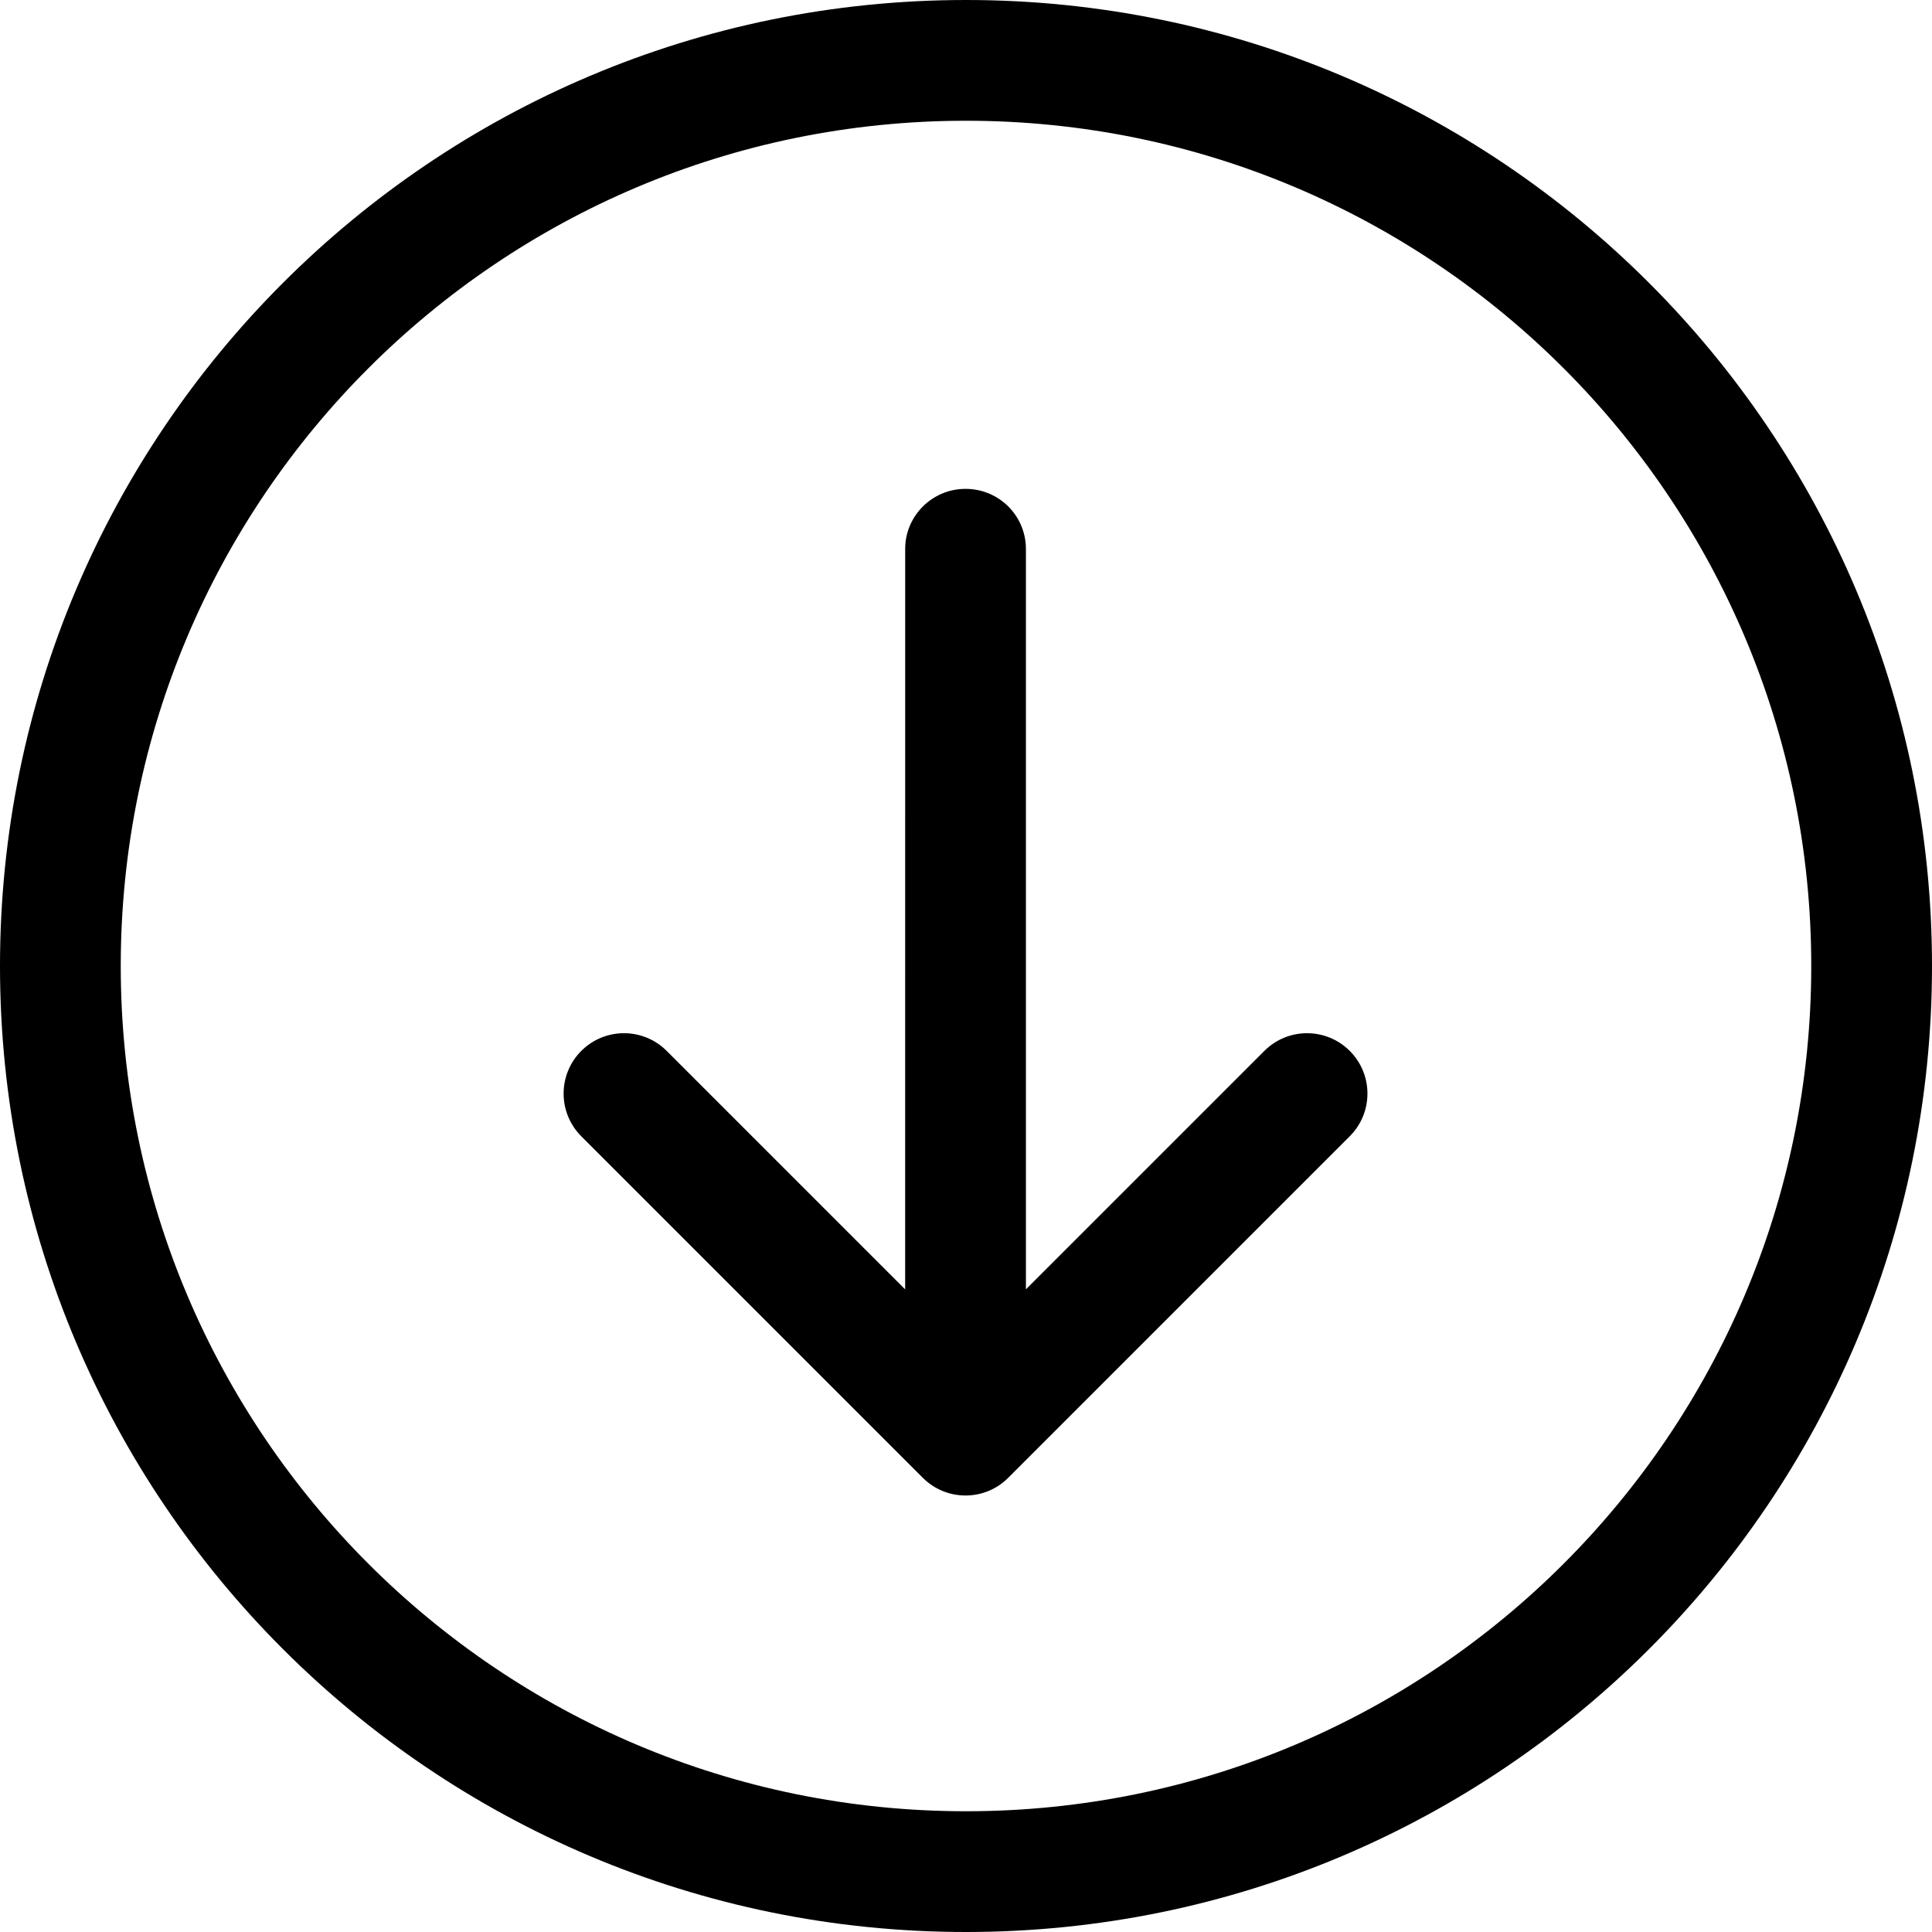 <?xml version="1.0" encoding="UTF-8" standalone="no"?>
<svg width="32px" height="32px" viewBox="0 0 32 32" version="1.1"
    xmlns="http://www.w3.org/2000/svg"
    xmlns:xlink="http://www.w3.org/1999/xlink">
    <!-- Generator: Sketch 44.1 (41455) - http://www.bohemiancoding.com/sketch -->
    <title>Arrow 8</title>
    <desc>Created with Sketch.</desc>
    <defs></defs>
    <g id="Page-2-Copy" stroke="none" stroke-width="1" fill="none" fill-rule="evenodd">
        <g id="20" stroke="#979797" fill-rule="nonzero">
            <path d="M11.492,19.078 L11.492,13.492 C11.492,12.94 11.045,12.492 10.492,12.492 C9.94,12.492 9.492,12.94 9.492,13.492 L9.492,21.492 C9.492,22.045 9.94,22.492 10.492,22.492 L18.492,22.492 C19.045,22.492 19.492,22.045 19.492,21.492 C19.492,20.94 19.045,20.492 18.492,20.492 L12.907,20.492 L21.577,11.822 C21.966,11.433 21.968,10.803 21.575,10.41 C21.185,10.019 20.551,10.02 20.167,10.404 L11.492,19.078 Z" id="Rectangle-348" stroke="none" fill="#000000" transform="translate(15.992, 15.992) rotate(-45) translate(-15.992, -15.992) "></path>
            <path d="M32,16 C32,24.837 24.837,32 16,32 C7.163,32 0,24.837 0,16 C0,7.163 7.163,0 16,0 C24.837,0 32,7.163 32,16 Z M2,16 C2,23.732 8.268,30 16,30 C23.732,30 30,23.732 30,16 C30,8.268 23.732,2 16,2 C8.268,2 2,8.268 2,16 Z" id="Oval-1" stroke="none" fill="#000000"></path>
        </g>
    </g>
</svg>